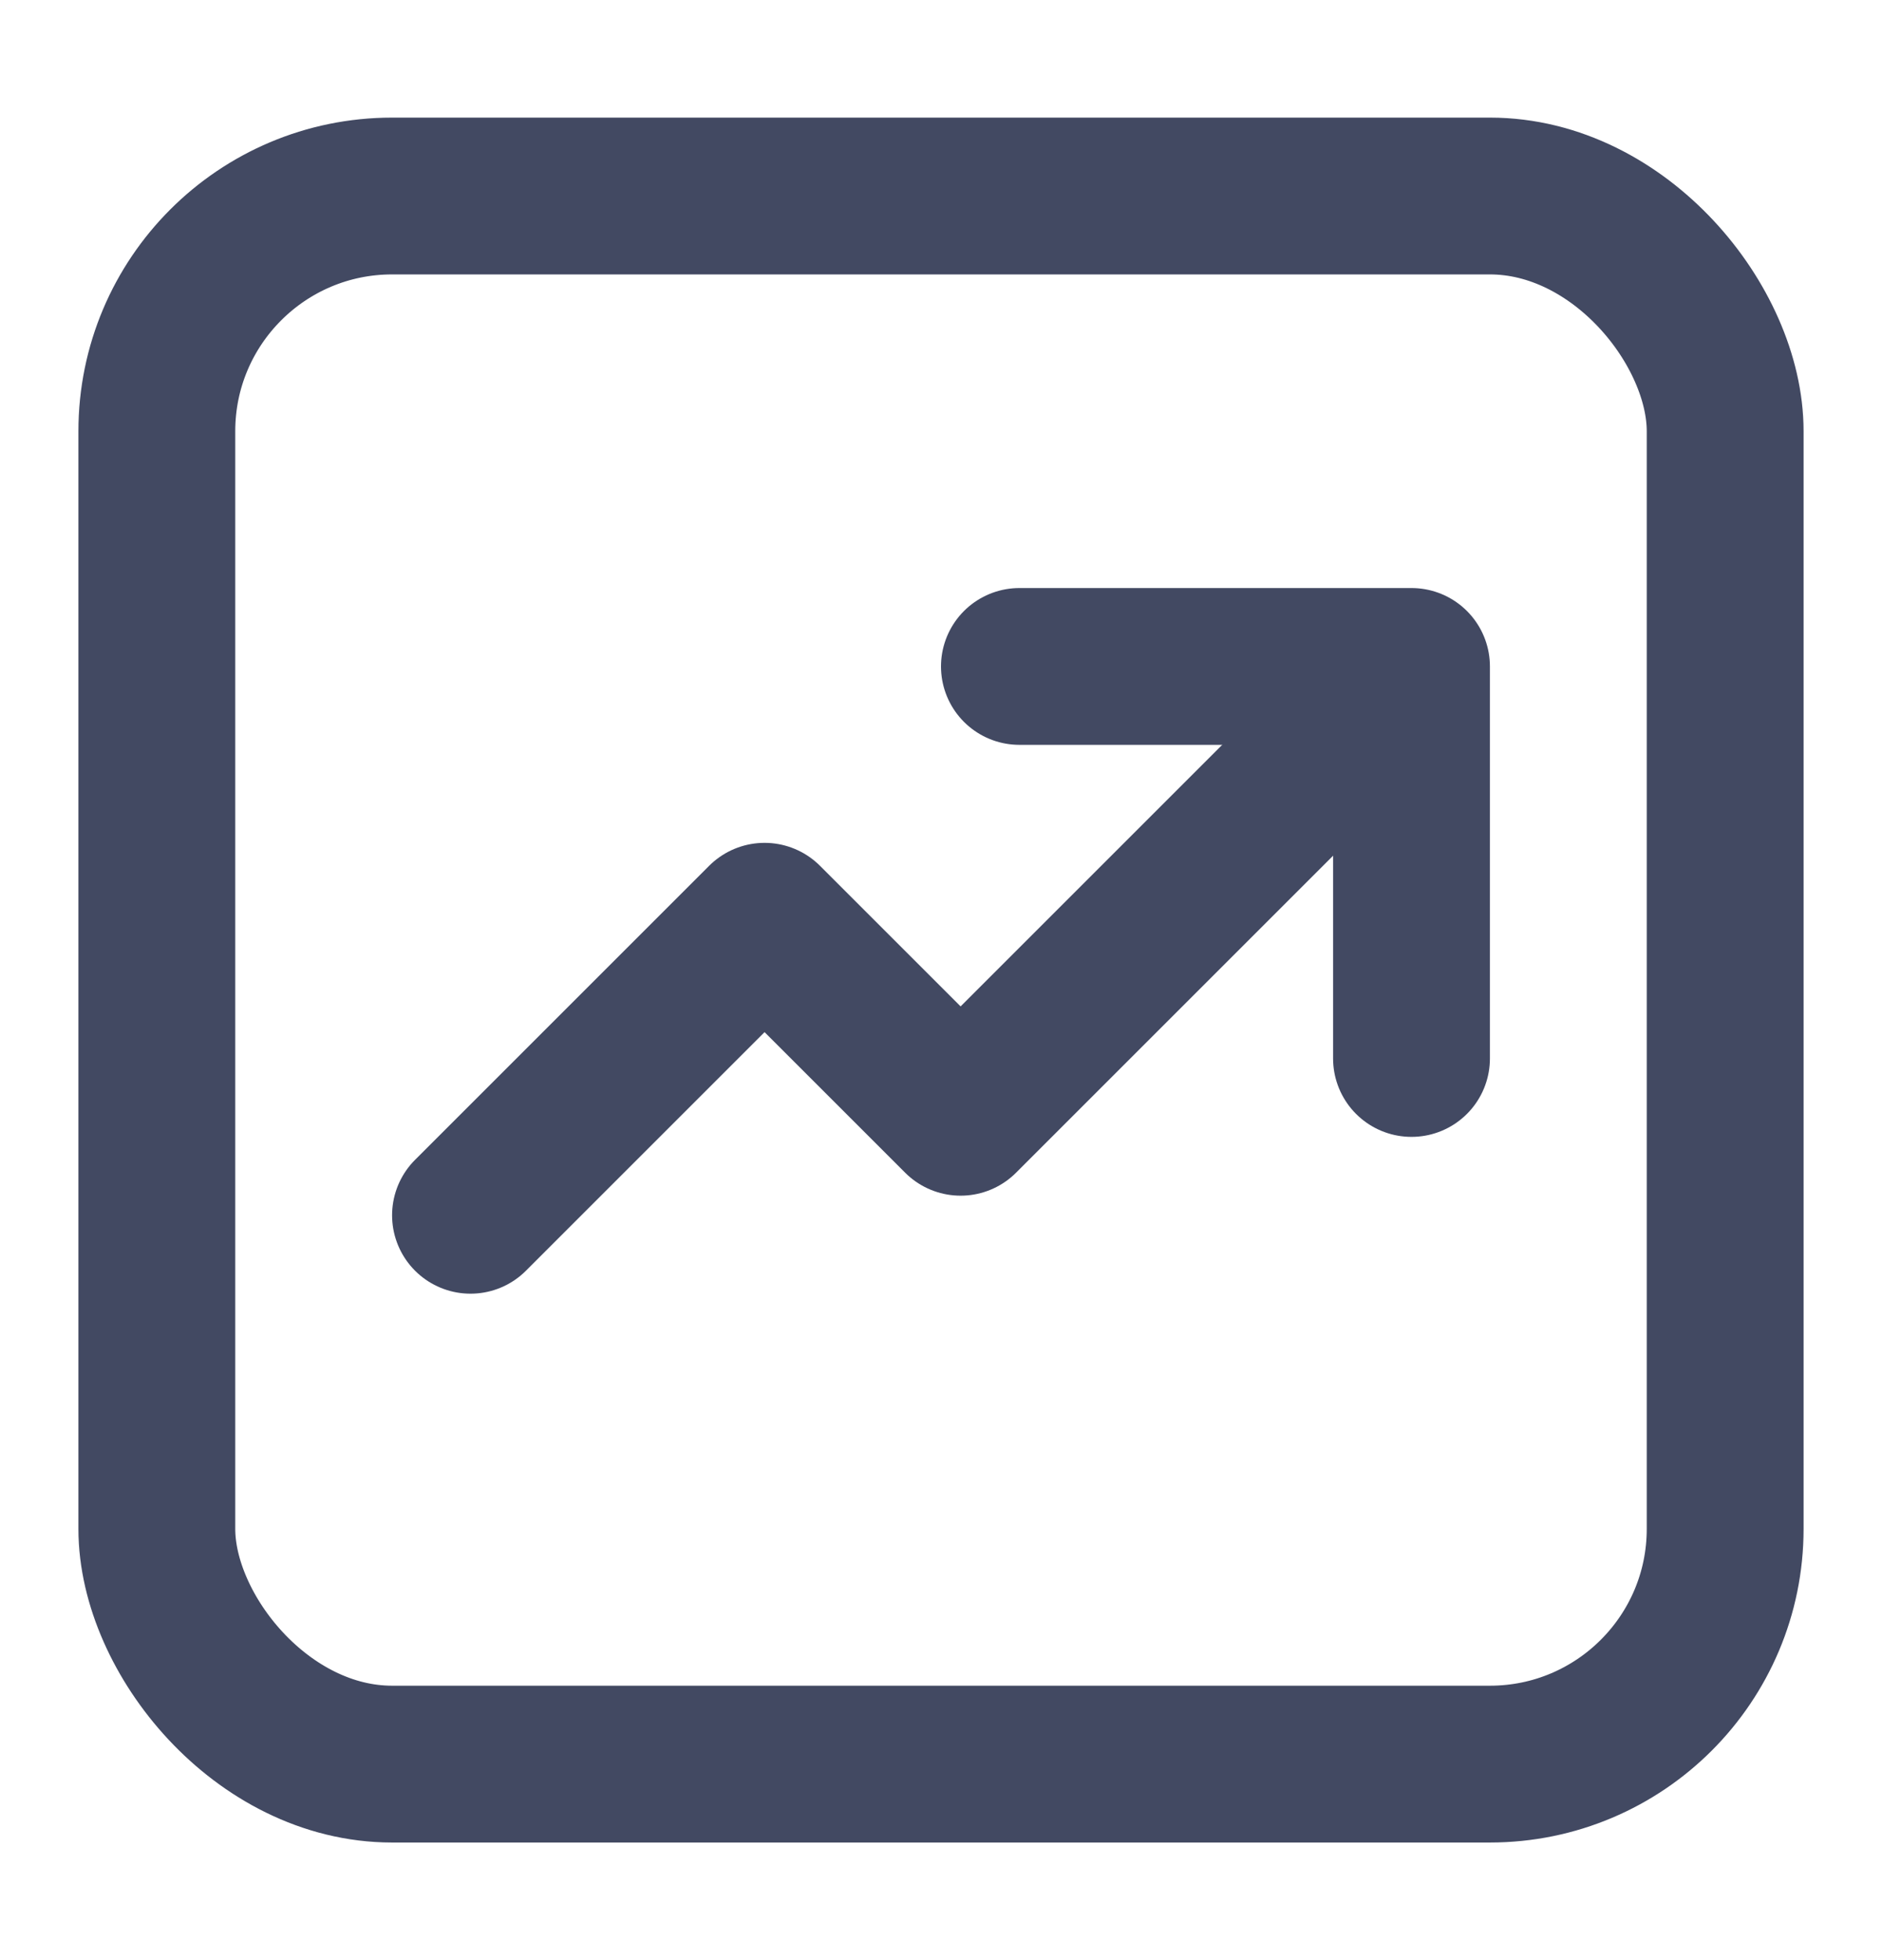 <svg width="24" height="25" viewBox="0 0 24 25" fill="none" xmlns="http://www.w3.org/2000/svg">
<path d="M17 9.5L12.25 14.25L9.75 11.75L6 15.5" stroke="#424962" stroke-width="2" stroke-linecap="round" stroke-linejoin="round"/>
<path d="M13 8.5H18V13.5" stroke="#424962" stroke-width="2" stroke-linecap="round" stroke-linejoin="round"/>
<rect x="2" y="2.5" width="20" height="20" rx="3" stroke="#424962" stroke-width="2"/>
</svg>
